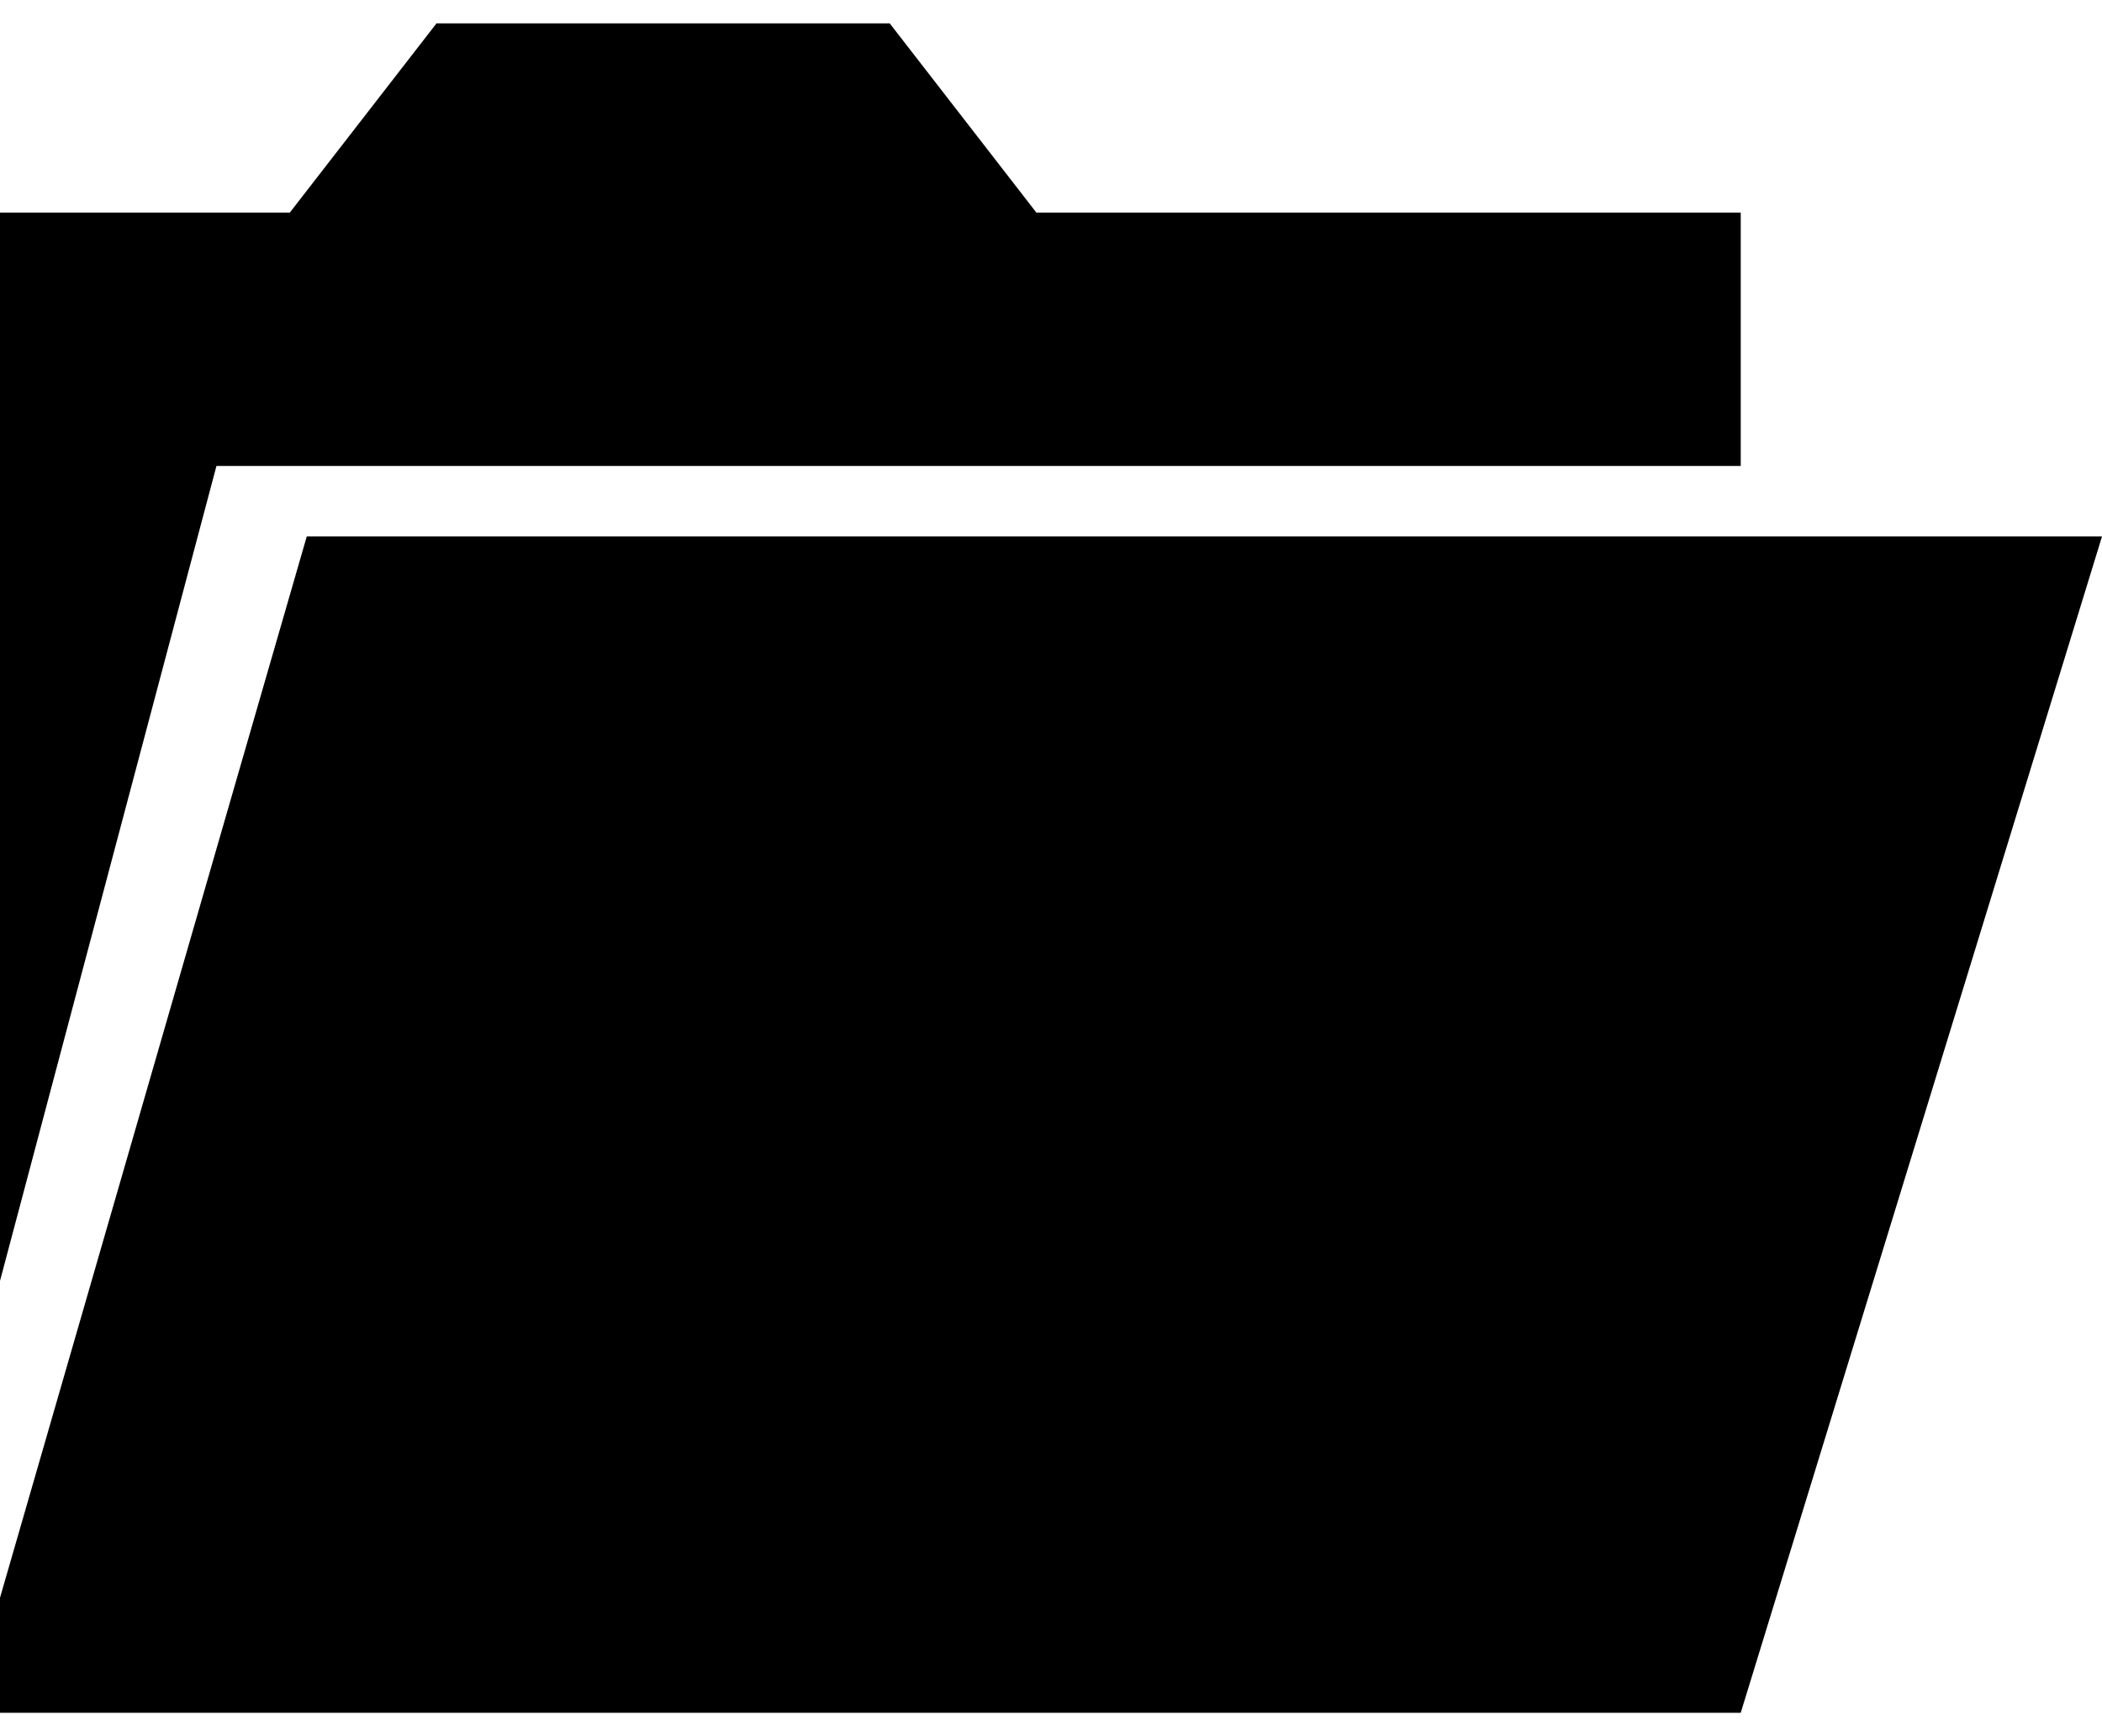 <svg width="46" height="38" viewBox="0 0 46 38" fill="none" xmlns="http://www.w3.org/2000/svg">
<path d="M9.552 0.512L6.342 4.653H0V28.035L4.737 10.198H38.094V4.653H22.68L19.471 0.512H9.552ZM0 34.97V37.488H38.094L46 11.742H6.713L0 34.97Z" fill="black"/>
</svg>
